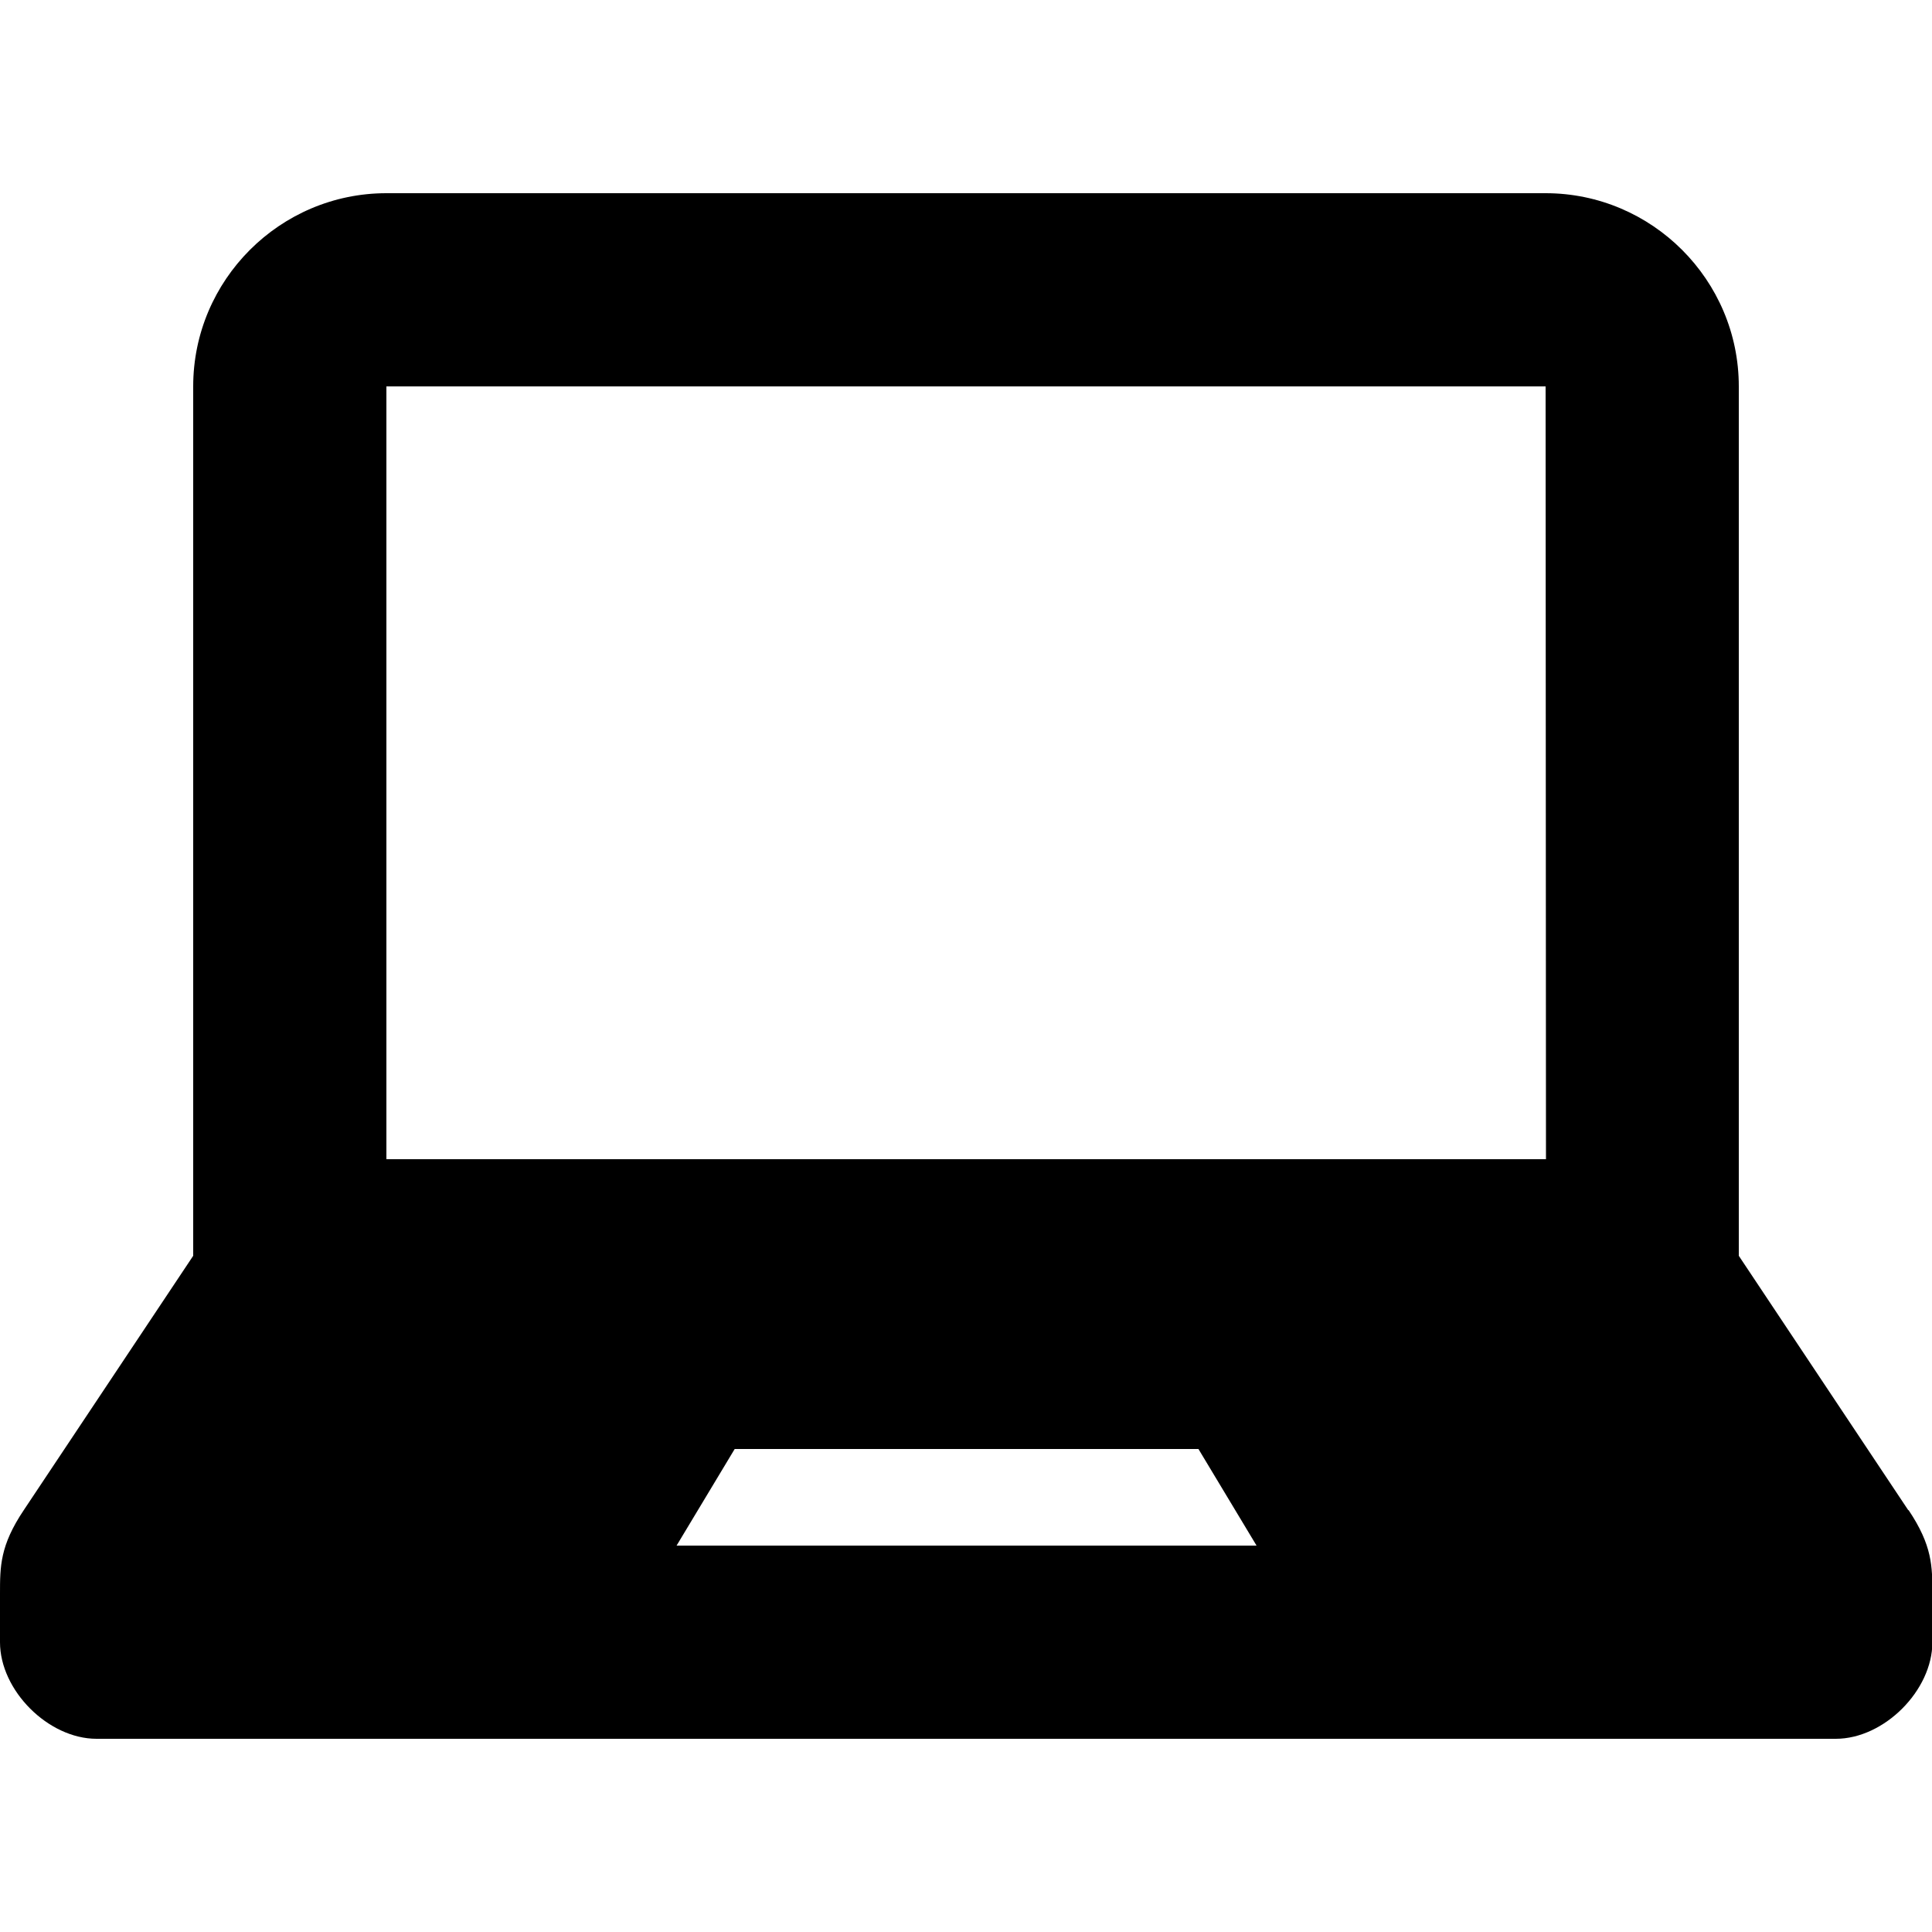 <svg xmlns="http://www.w3.org/2000/svg" viewBox="0 0 512 512"><!--!Font Awesome Pro 6.6.0 by @fontawesome - https://fontawesome.com License - https://fontawesome.com/license (Commercial License) Copyright 2024 Fonticons, Inc.--><path d="M505.7 400.2l-44.9-67.4V102.4c0-28.2-23-51.2-51.2-51.2H102.4c-28.2 0-51.2 23-51.2 51.2v230.4L6.3 400.2C0 409.6 0 415.1 0 422.4v12.8c0 12.8 12.8 25.6 25.6 25.6h460.9c12.8 0 25.6-12.8 25.6-25.6v-12.8c0-7.3 0-12.8-6.3-22.2m-326.5 9.4l15.4-25.6h122.9l15.4 25.6zm230.4-102.4H102.4V102.4h307.2z"/></svg>